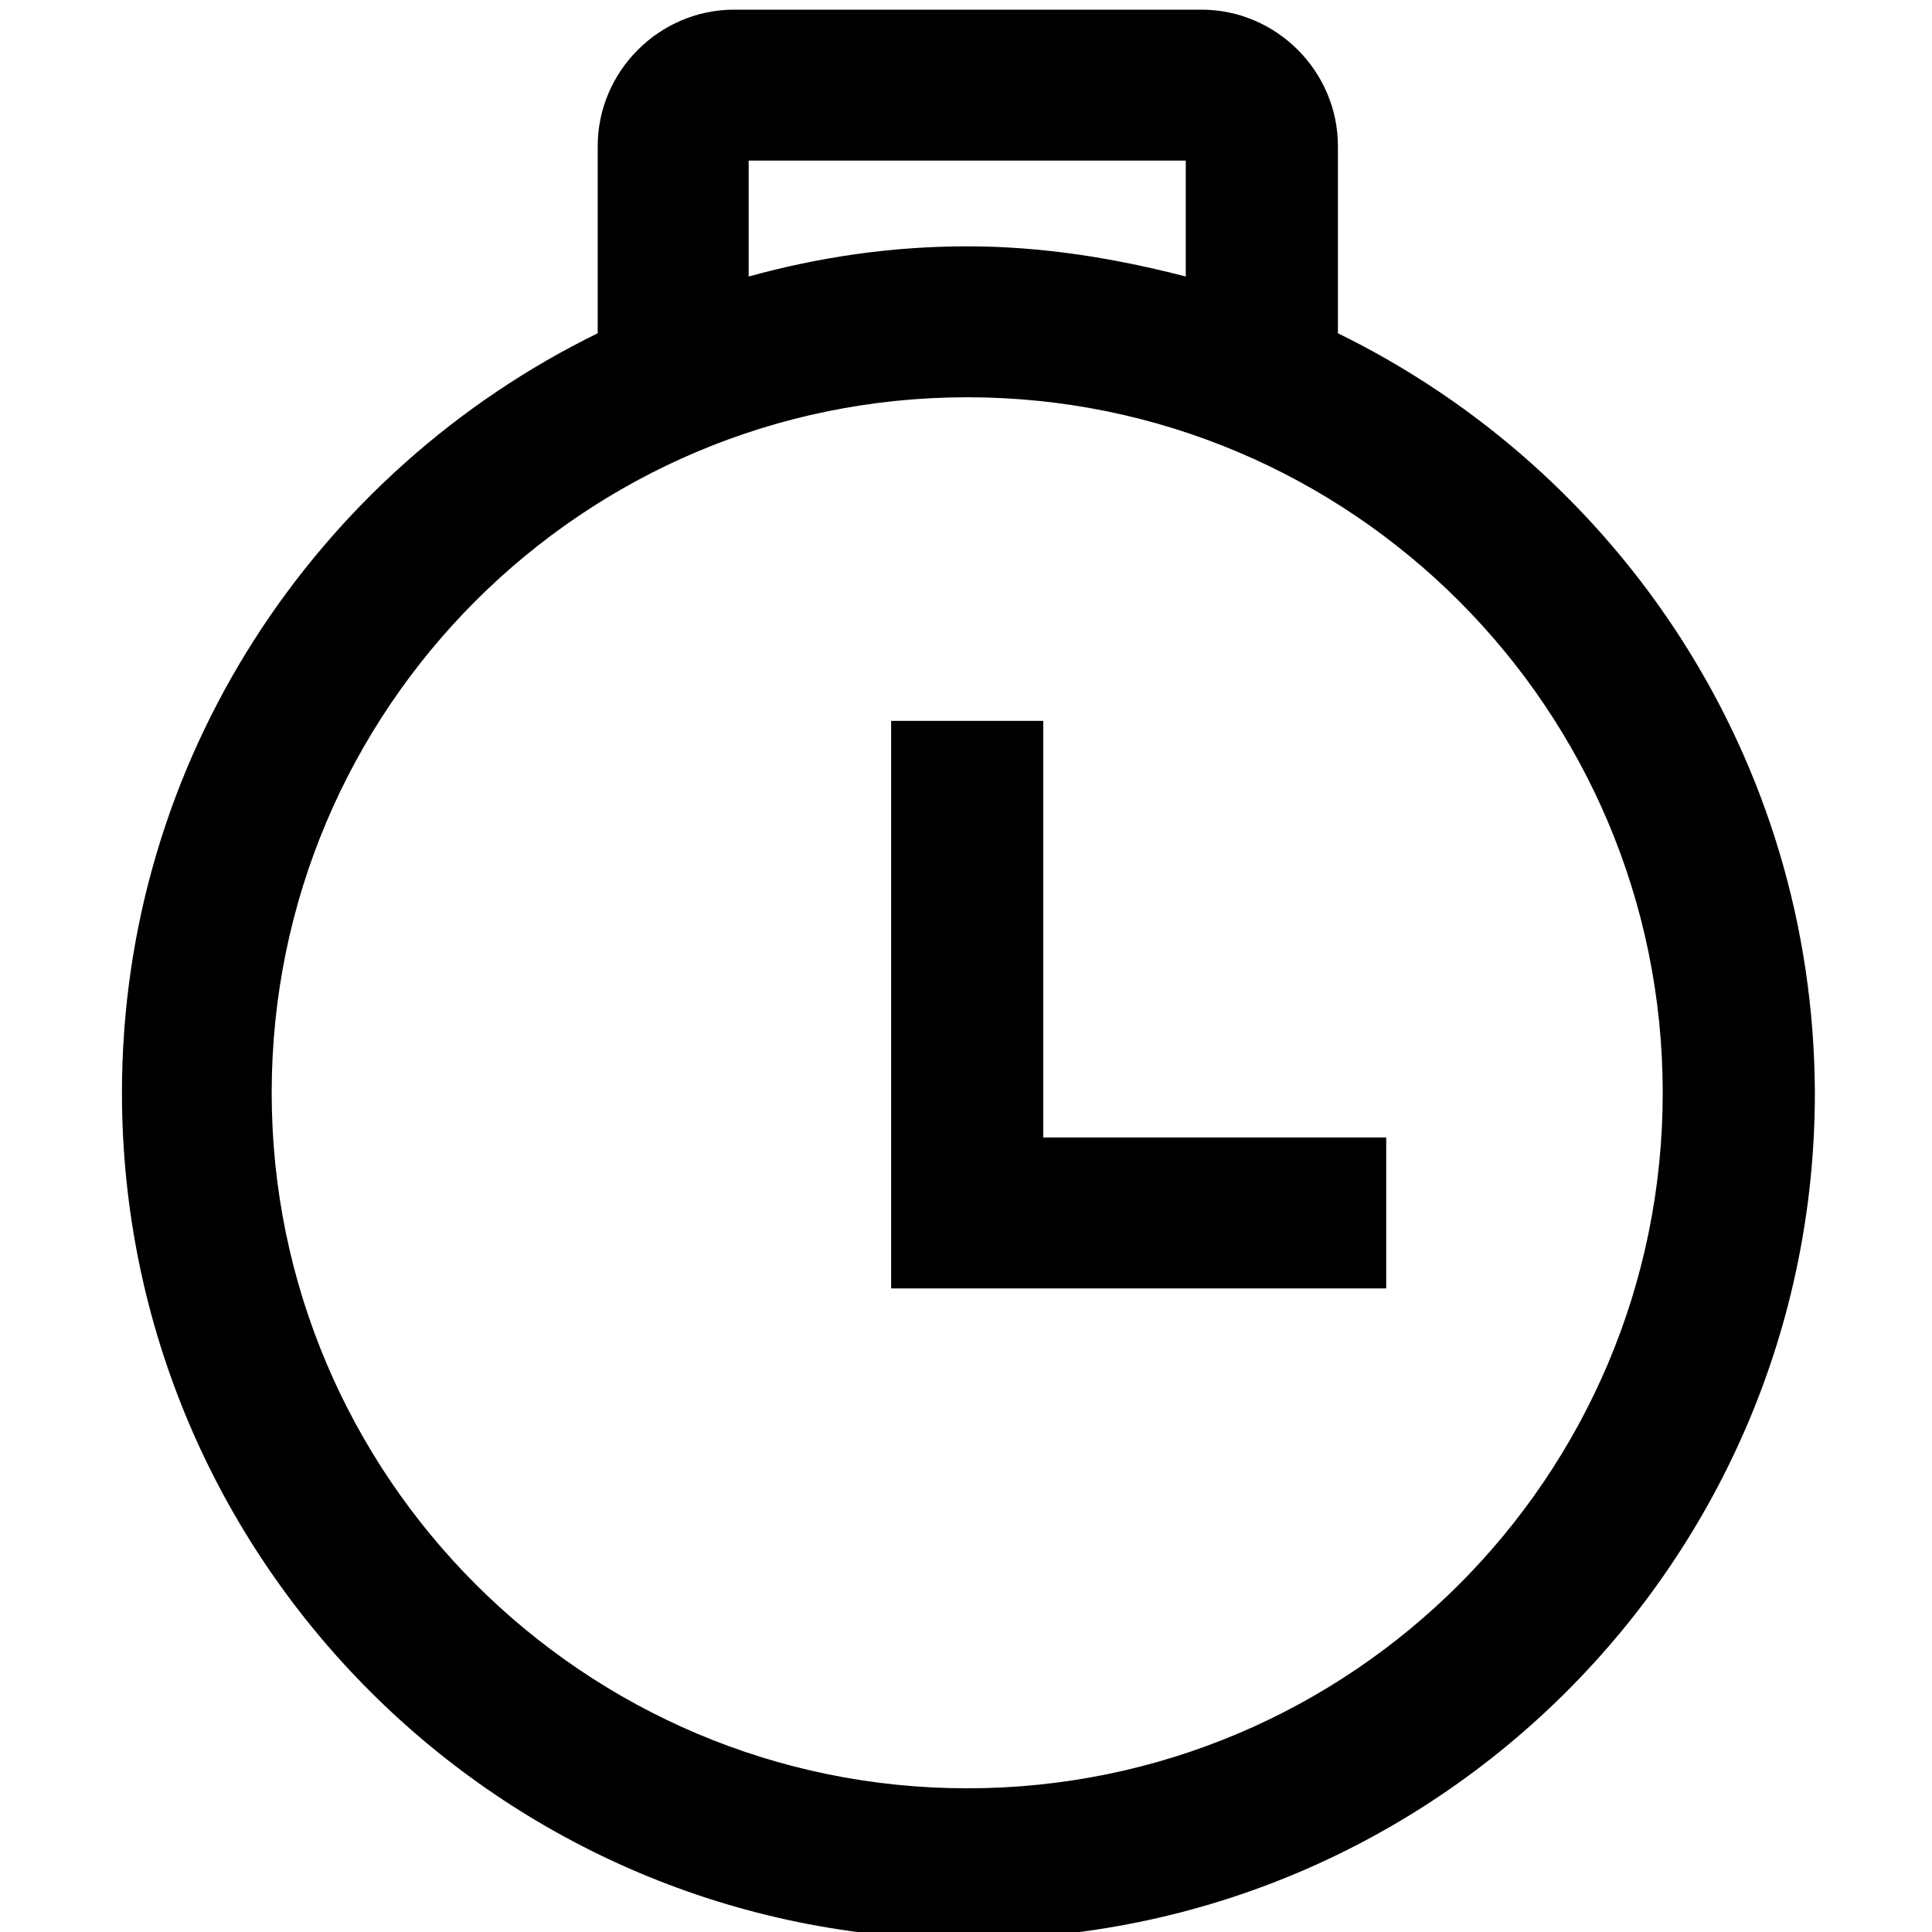 <svg viewBox="0 0 16 16" fill="none" xmlns="http://www.w3.org/2000/svg">
  <title>Timer Icon</title>
  <path fill-rule="evenodd" clip-rule="evenodd" d="M11.08 1.21V2.76C13.41 3.9 15.02 6.28 15.03 9.05C15.03 12.92 11.89 16.06 8.02 16.06C4.15 16.06 1.01 12.92 1.01 9.05C1.01 6.29 2.62 3.9 4.95 2.76V1.21C4.95 0.59 5.46 0.08 6.08 0.08H9.95C10.57 0.08 11.08 0.59 11.08 1.21ZM9.82 1.33H6.2V2.29C6.78 2.13 7.38 2.04 8.01 2.04C8.64 2.04 9.24 2.14 9.82 2.29V1.33ZM2.25 9.05C2.25 12.23 4.84 14.81 8.01 14.81C11.19 14.81 13.77 12.23 13.77 9.05C13.77 5.87 11.19 3.29 8.01 3.29C4.83 3.29 2.25 5.87 2.25 9.05ZM7.38 5.97H8.64V9.42H11.48V10.67H7.38V5.97Z" fill="currentColor"/>
</svg>
